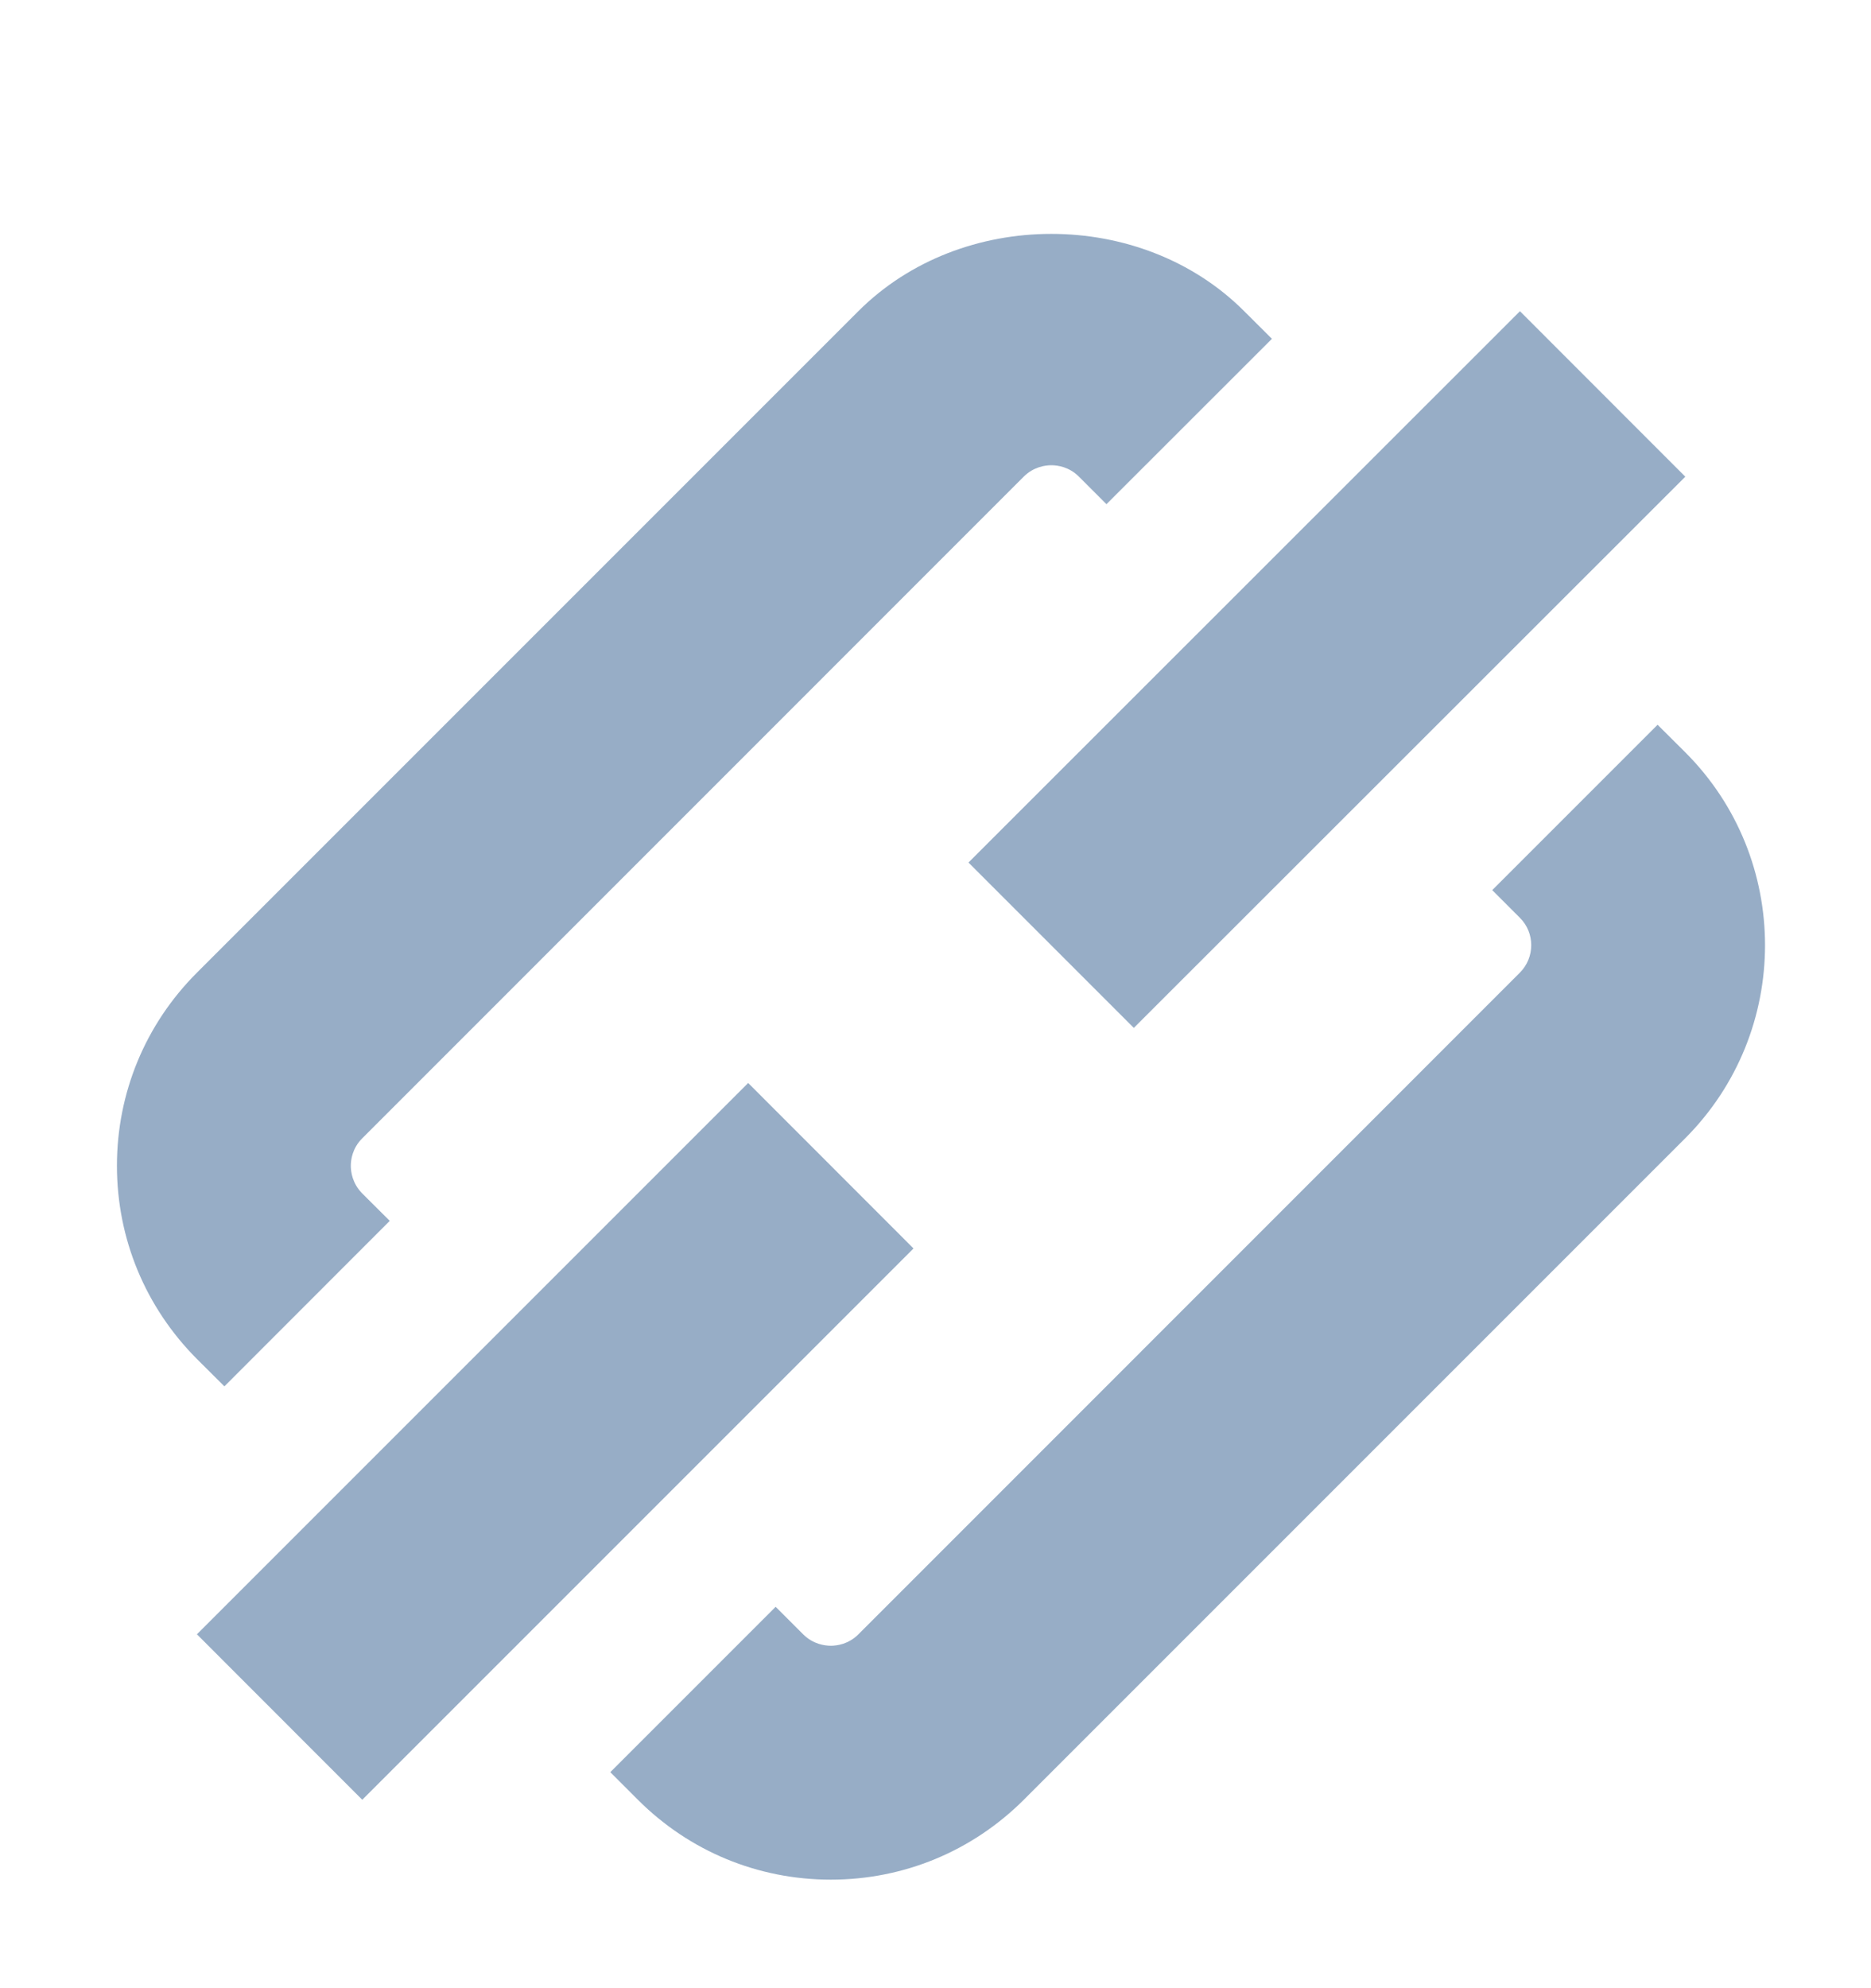 <svg
    width="16"
    height="17"
    viewBox="0 0 16 17"
    fill="none"
    xmlns="http://www.w3.org/2000/svg"
>
    <path
            d="M1.919 11.854L3.333 10.439L3.098 10.205C3.013 10.119 3 10.02 3 9.968C3 9.917 3.013 9.817 3.098 9.733L8.755 4.075C8.84 3.991 8.939 3.978 8.991 3.978C9.043 3.978 9.142 3.991 9.227 4.076L9.462 4.311L10.877 2.897L10.64 2.661C9.759 1.779 8.221 1.78 7.34 2.661L1.683 8.318C1.243 8.758 1 9.345 1 9.968C1 10.591 1.243 11.177 1.683 11.619L1.919 11.854Z"
            fill="#97ADC6"
    />
    <path
            d="M14.175 6.197L12.761 7.611L12.997 7.847C13.127 7.976 13.127 8.187 12.997 8.317L7.341 13.974C7.256 14.059 7.157 14.072 7.105 14.072C7.053 14.072 6.954 14.059 6.869 13.975L6.633 13.739L5.219 15.153L5.455 15.389C5.895 15.829 6.481 16.072 7.105 16.072C7.728 16.072 8.314 15.829 8.755 15.389L14.412 9.732C15.321 8.821 15.321 7.342 14.412 6.433L14.175 6.197Z"
            fill="#97ADC6"
    />
    <path
            d="M14.412 4.076L12.998 2.661L8.282 7.375L9.696 8.789L14.412 4.076Z"
            fill="#97ADC6"
    />
    <path
            d="M7.812 10.675L6.398 9.26L1.684 13.974L3.098 15.389L7.812 10.675Z"
            fill="#97ADC6"
    />
</svg>